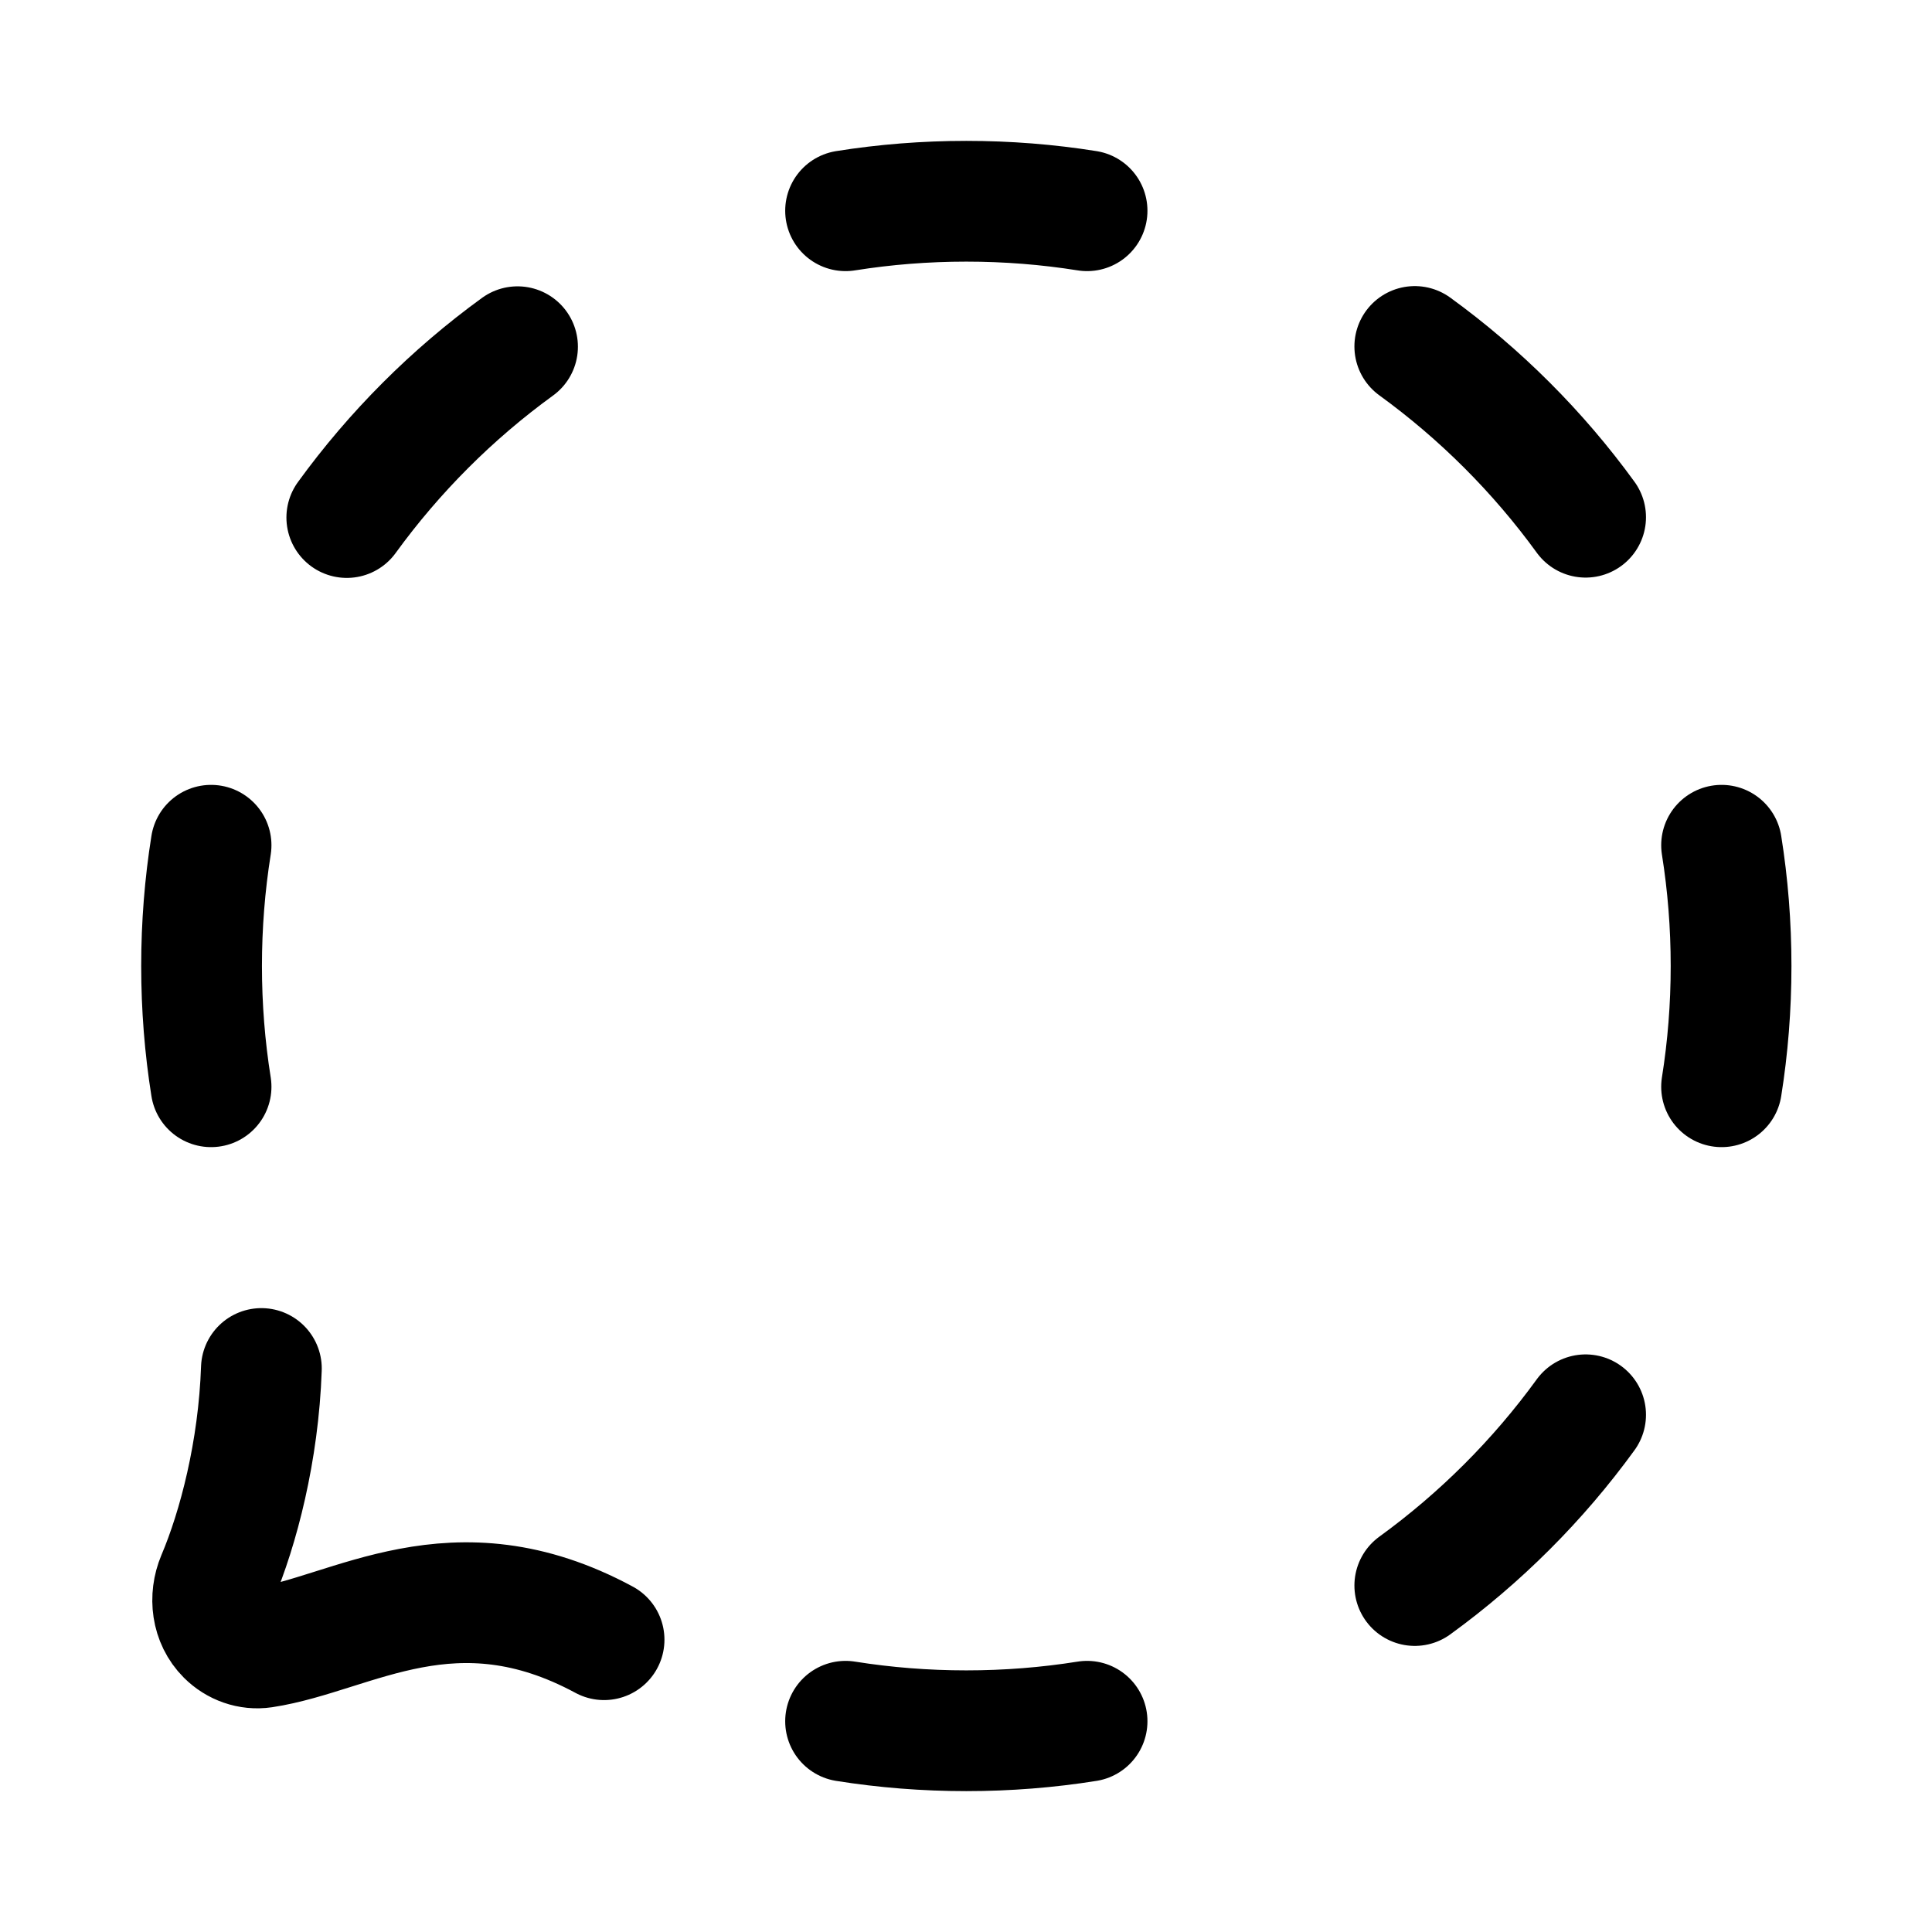 <svg viewBox="0 0 24 24" fill="none" xmlns="http://www.w3.org/2000/svg"><path d="M7.504 20.369C5.636 19.362 4.379 20.298 3.27 20.466C3.102 20.491 2.934 20.43 2.814 20.31C2.631 20.127 2.597 19.845 2.697 19.607C2.961 18.985 3.212 18.025 3.247 17M13.504 2.618C13.015 2.54 12.514 2.5 12.004 2.5C11.494 2.5 10.993 2.54 10.504 2.618M17.575 4.304C18.389 4.895 19.106 5.611 19.697 6.425M21.386 10.5C21.464 10.989 21.504 11.49 21.504 12C21.504 12.51 21.464 13.011 21.386 13.5M19.697 17.575C19.106 18.389 18.389 19.105 17.575 19.696M13.504 21.382C13.015 21.46 12.514 21.5 12.004 21.5C11.494 21.5 10.993 21.46 10.504 21.382M2.622 13.5C2.544 13.011 2.504 12.51 2.504 12C2.504 11.49 2.544 10.989 2.622 10.5M4.308 6.429C4.899 5.615 5.615 4.898 6.429 4.307" stroke="currentColor" stroke-width="1.5" stroke-linecap="round" stroke-linejoin="round"/></svg>